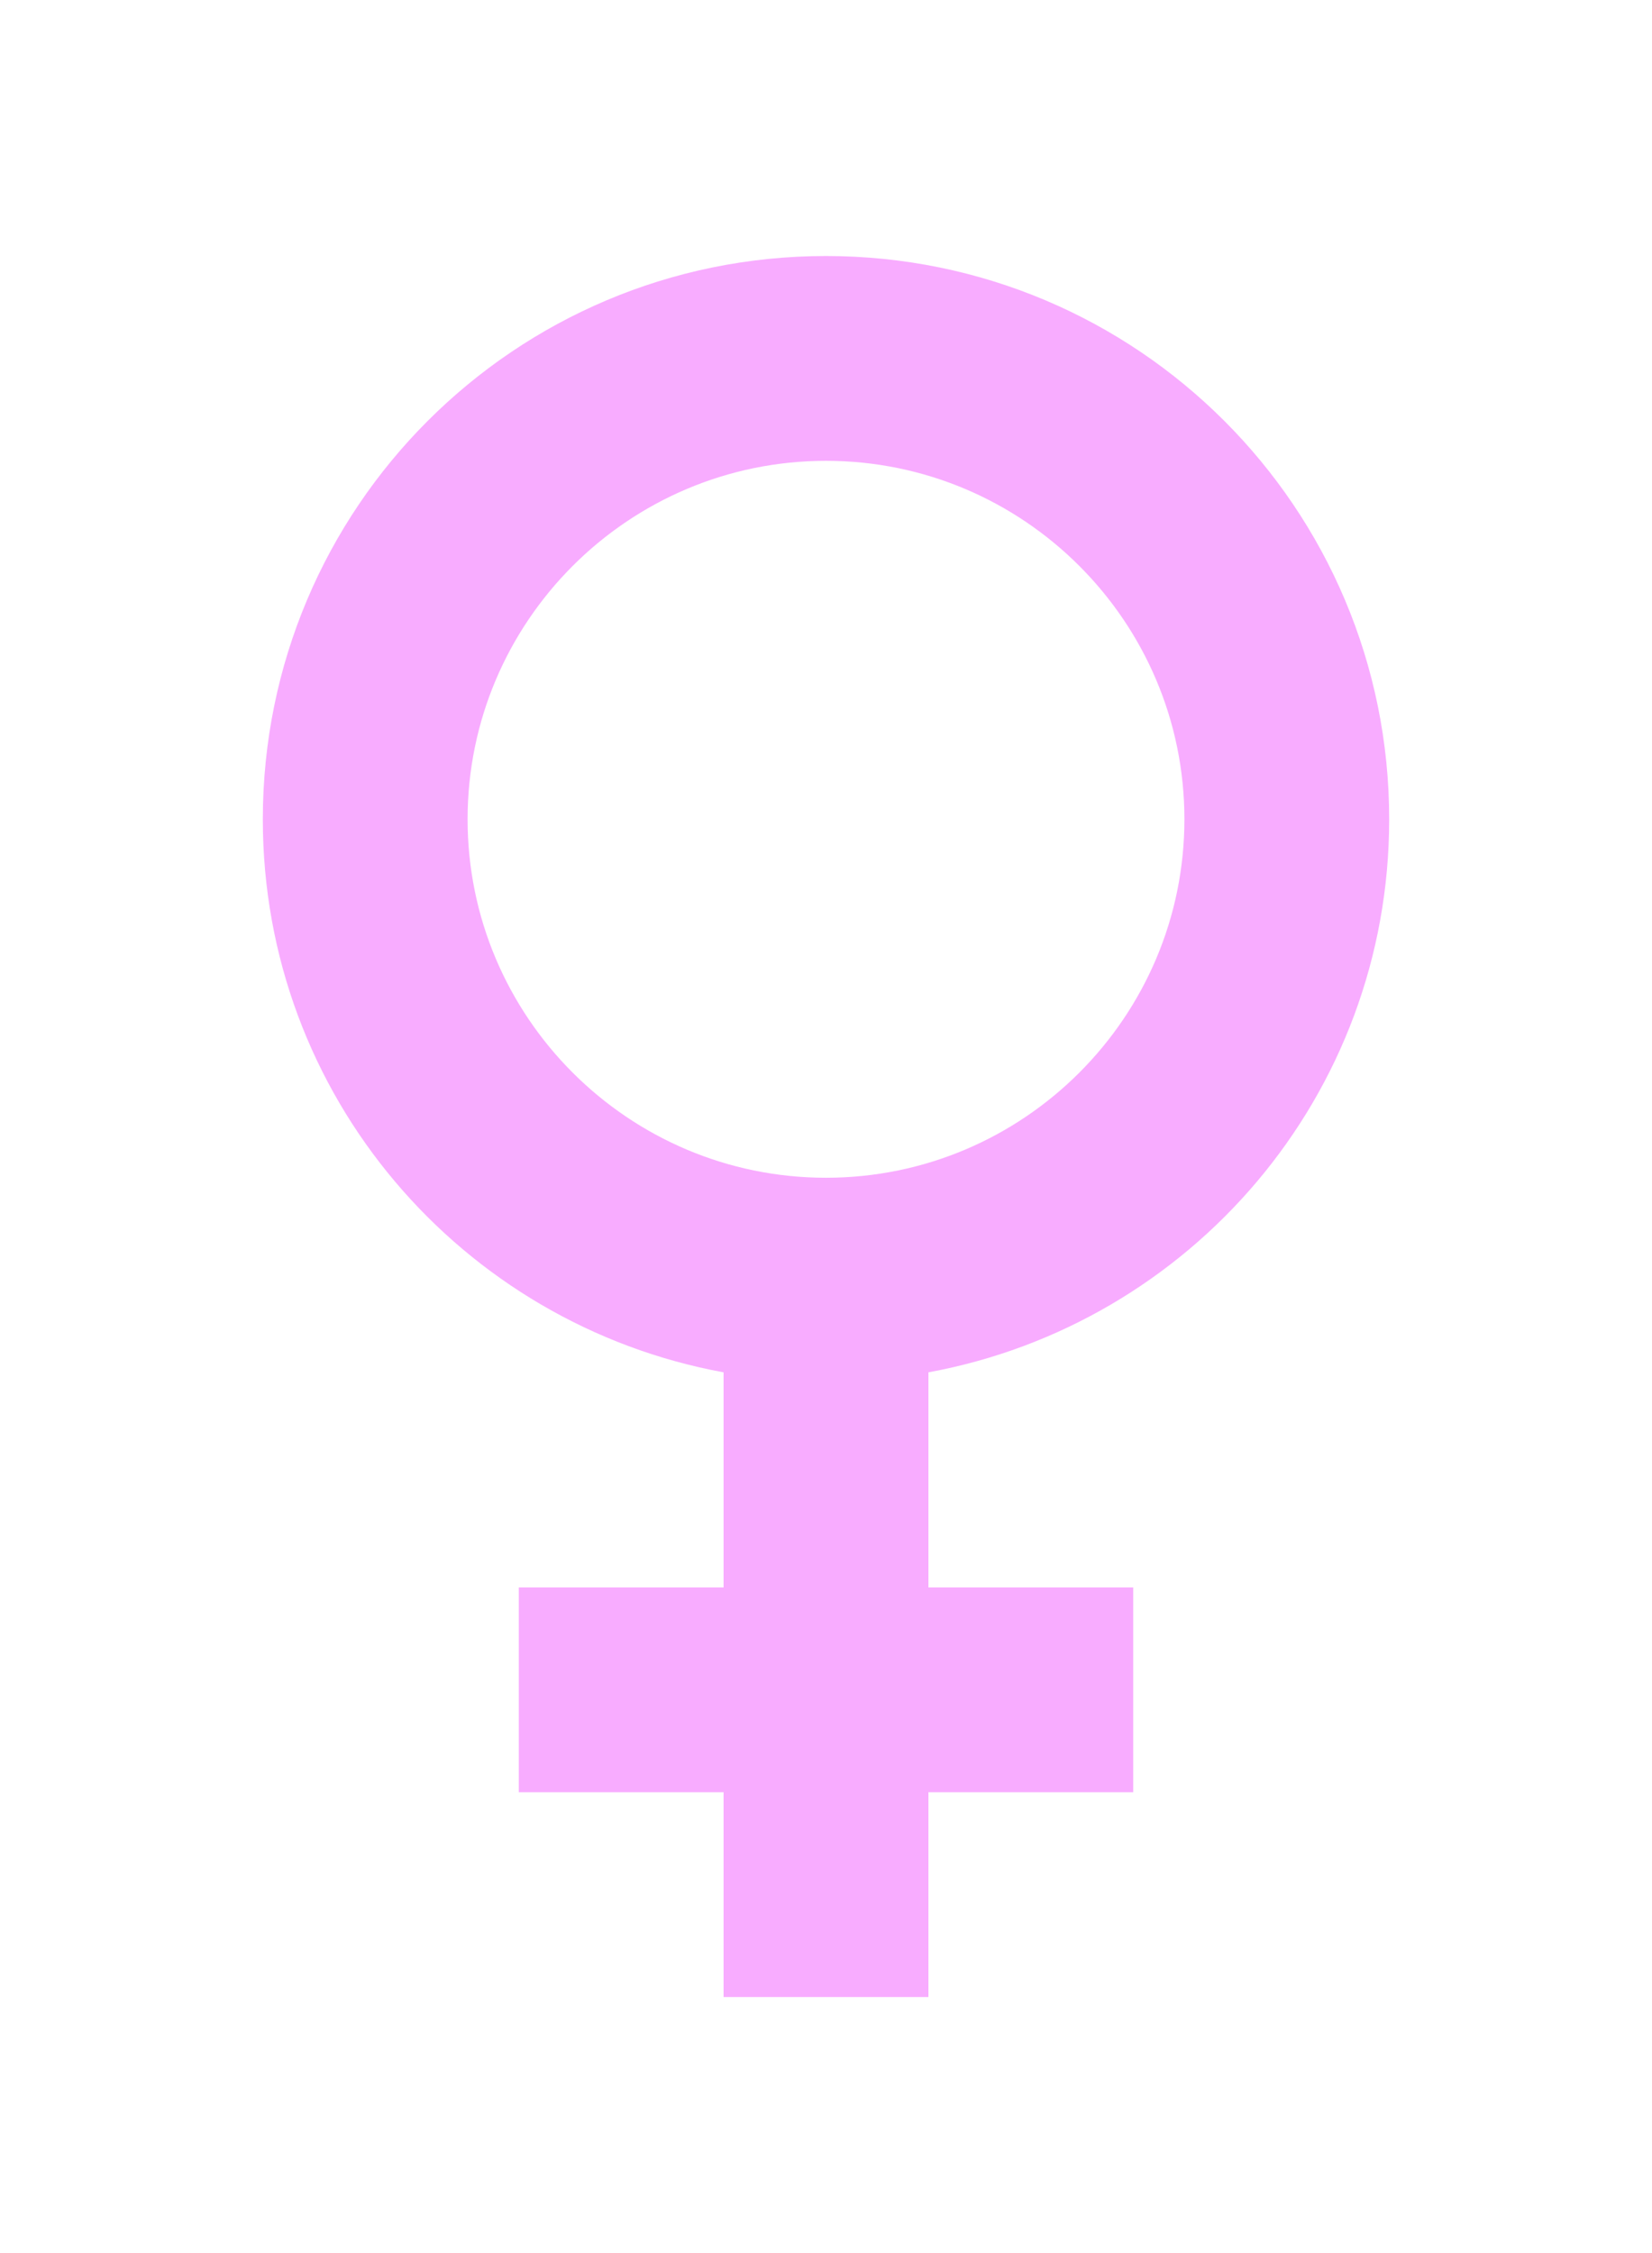 <svg width="22" height="30" viewBox="0 0 22 30" fill="none" xmlns="http://www.w3.org/2000/svg">
<g filter="url(#filter0_d_44_409)">
<path d="M18.5 9.909C18.5 5.764 15.146 2.409 11 2.409C6.855 2.409 3.5 5.764 3.5 9.909C3.5 13.591 6.145 16.632 9.636 17.273V20.137H6.909V22.864H9.636V25.591H12.364V22.864H15.091V20.137H12.364V17.273C15.854 16.632 18.5 13.591 18.5 9.909ZM6.227 9.909C6.227 7.277 8.368 5.136 11 5.136C13.632 5.136 15.773 7.277 15.773 9.909C15.773 12.541 13.632 14.682 11 14.682C8.368 14.682 6.227 12.541 6.227 9.909Z" fill="#F8ACFF"/>
</g>
<defs>
<filter id="filter0_d_44_409" x="0.5" y="0.409" width="21" height="29.182" filterUnits="userSpaceOnUse" color-interpolation-filters="sRGB">
<feFlood flood-opacity="0" result="BackgroundImageFix"/>
<feColorMatrix in="SourceAlpha" type="matrix" values="0 0 0 0 0 0 0 0 0 0 0 0 0 0 0 0 0 0 127 0" result="hardAlpha"/>
<feOffset dy="1"/>
<feGaussianBlur stdDeviation="1.5"/>
<feComposite in2="hardAlpha" operator="out"/>
<feColorMatrix type="matrix" values="0 0 0 0 0 0 0 0 0 0 0 0 0 0 0 0 0 0 0.1 0"/>
<feBlend mode="normal" in2="BackgroundImageFix" result="effect1_dropShadow_44_409"/>
<feBlend mode="normal" in="SourceGraphic" in2="effect1_dropShadow_44_409" result="shape"/>
</filter>
</defs>
</svg>
